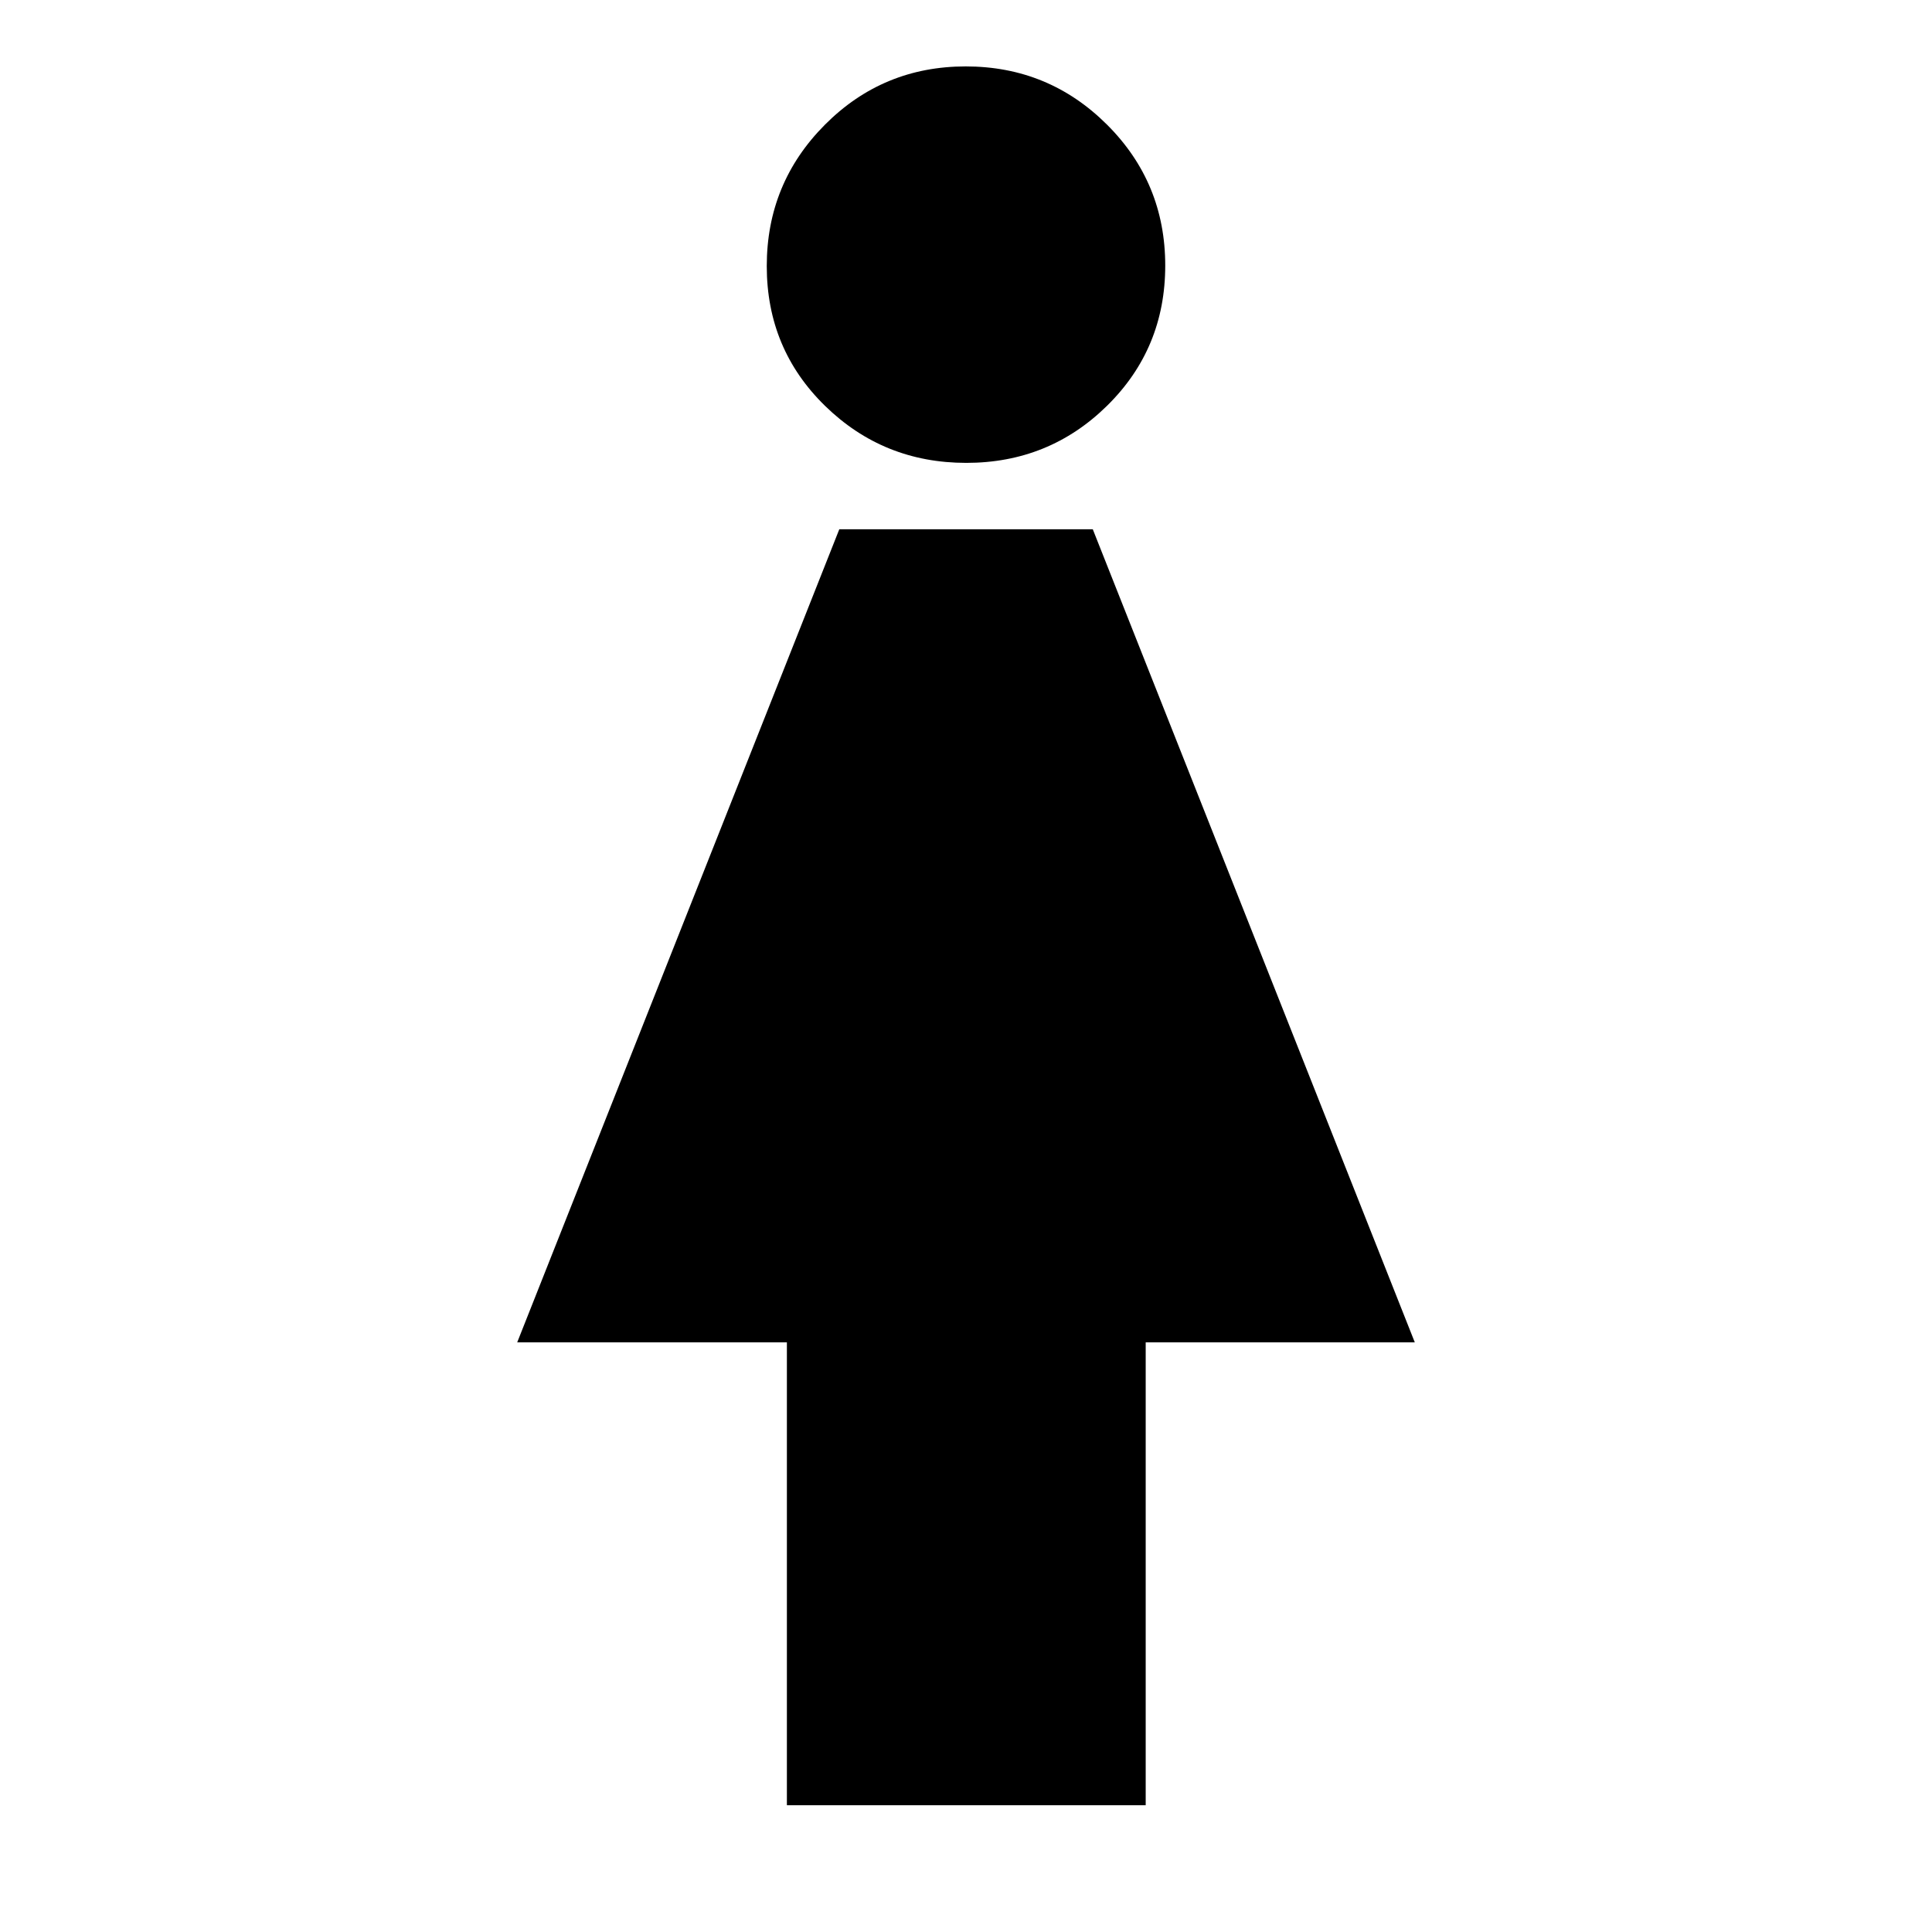 <svg xmlns="http://www.w3.org/2000/svg" height="24" viewBox="0 -960 960 960" width="24"><path d="M391-63v-230H257l160.04-404H543l160 404H569.29v230H391Zm89.13-667Q439-730 410-758.29q-29-28.29-29-69.5T409.87-898q28.86-29 70-29Q521-927 550-898.13q29 28.86 29 70.08 0 41.21-28.87 69.63-28.86 28.42-70 28.42Z"/></svg>